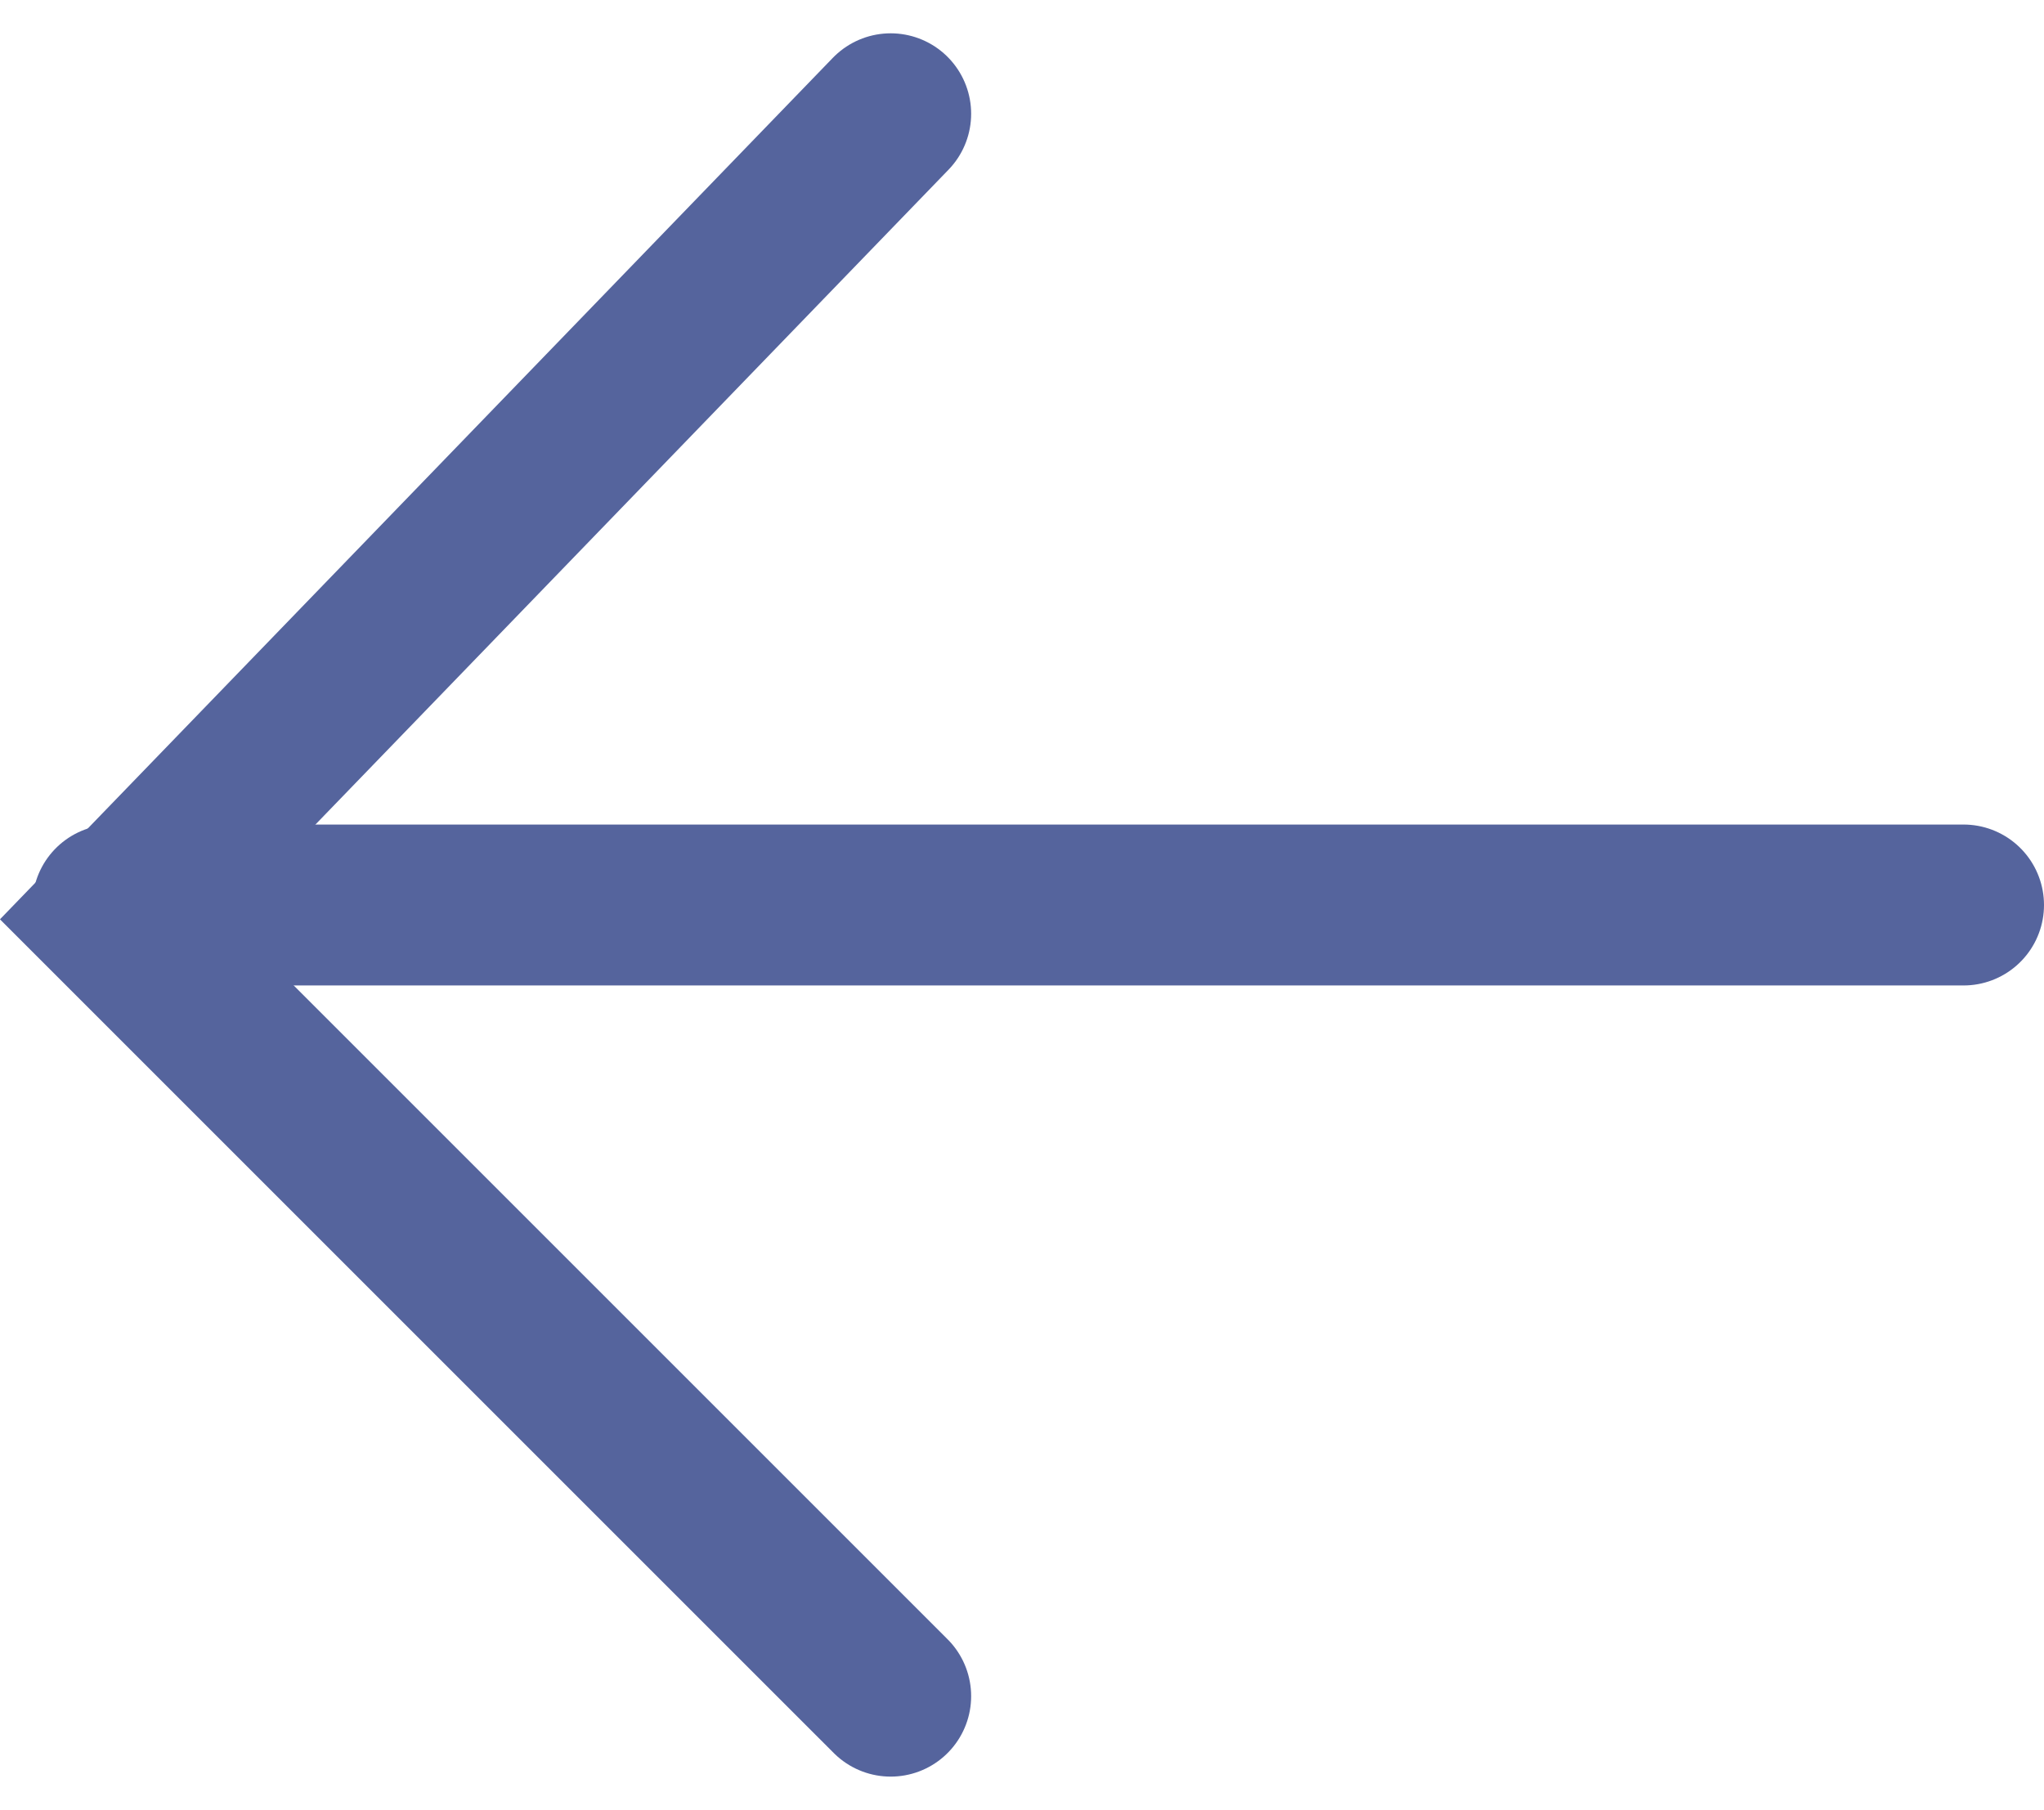 <svg xmlns="http://www.w3.org/2000/svg" width="25.402" height="22.495" viewBox="0 0 25.402 22.495">
  <g id="purple-arrow" transform="translate(-137.598 -73.919)">
    <path id="Path_14" data-name="Path 14" d="M148.667,75.333l-9.667,10L148.667,95" fill="none" stroke="#55649d" stroke-linecap="round" stroke-width="2"/>
    <path id="Path_15" data-name="Path 15" d="M139,85.167h23" fill="none" stroke="#55649d" stroke-linecap="round" stroke-width="2"/>
  </g>
</svg>
